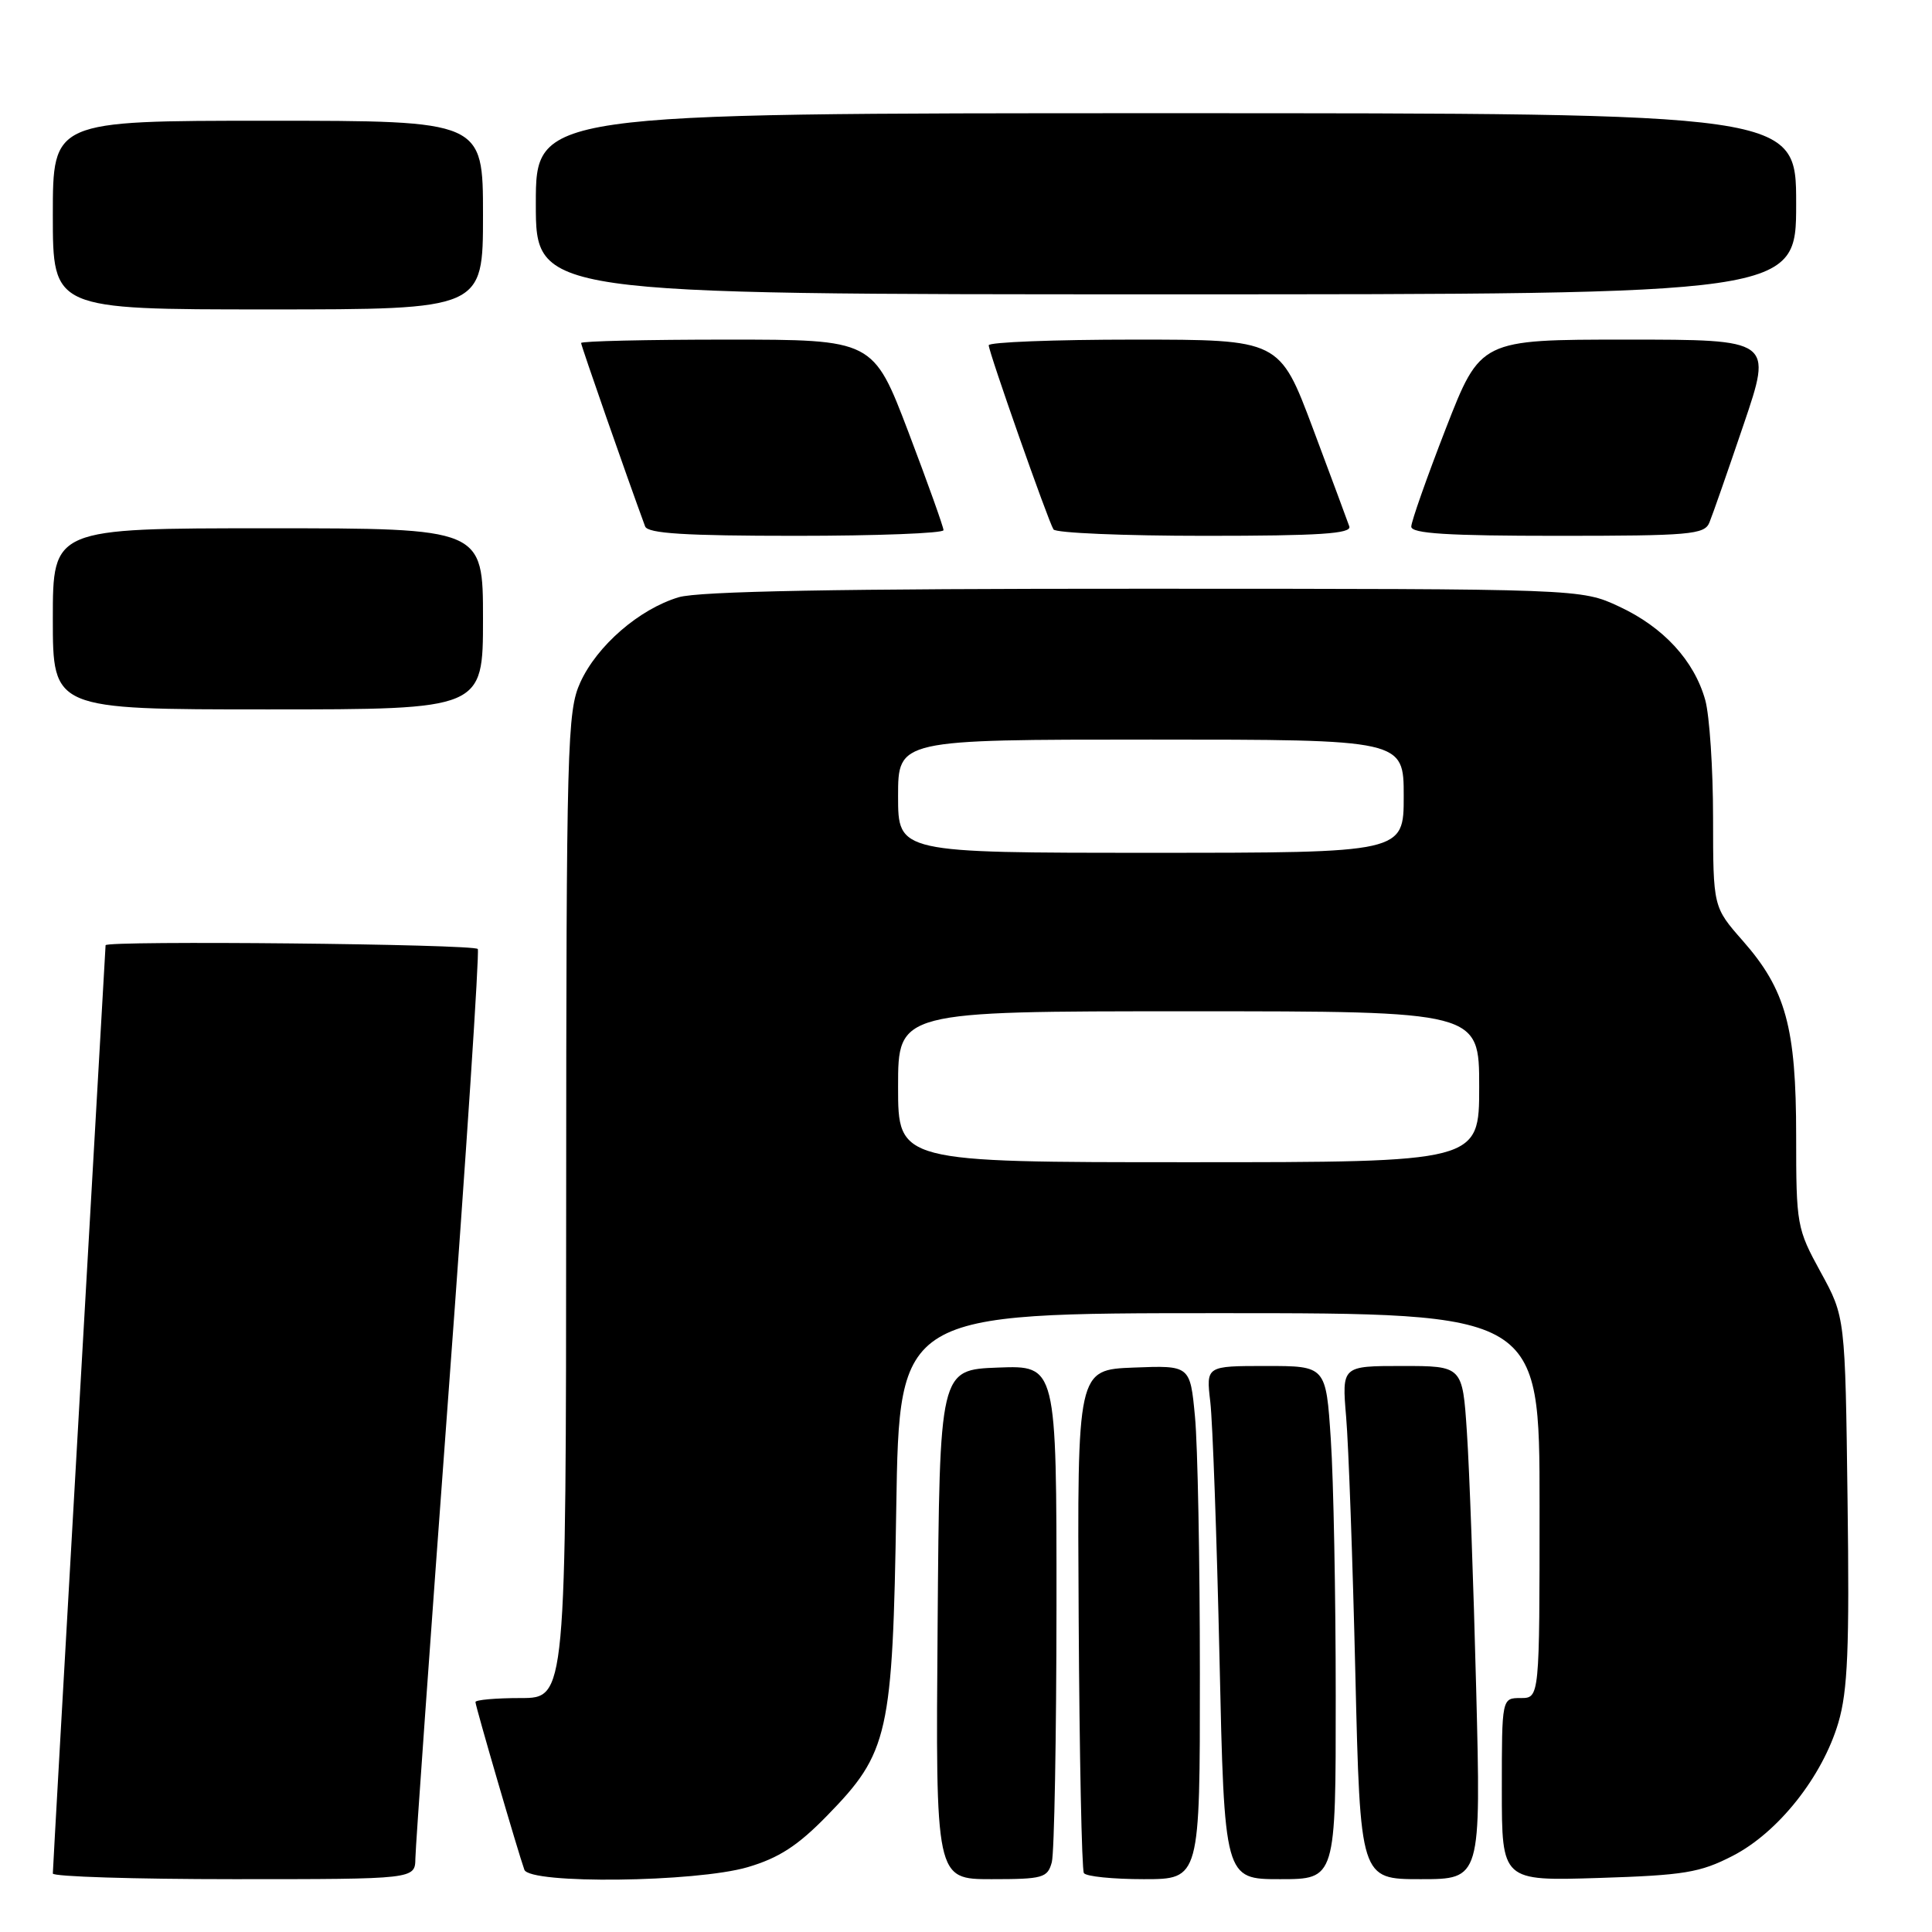 <?xml version="1.0" encoding="UTF-8" standalone="no"?>
<!DOCTYPE svg PUBLIC "-//W3C//DTD SVG 1.1//EN" "http://www.w3.org/Graphics/SVG/1.1/DTD/svg11.dtd" >
<svg xmlns="http://www.w3.org/2000/svg" xmlns:xlink="http://www.w3.org/1999/xlink" version="1.1" viewBox="0 0 256 256">
 <g >
 <path fill="currentColor"
d=" M 55.04 246.25 C 55.06 244.74 57.02 217.18 59.40 185.00 C 61.79 152.82 63.54 126.16 63.31 125.75 C 62.94 125.09 14.01 124.60 13.99 125.25 C 13.99 125.39 12.41 152.95 10.49 186.50 C 8.57 220.05 7.00 247.84 7.00 248.25 C 7.00 248.66 17.80 249.00 31.00 249.00 C 55.00 249.00 55.00 249.00 55.04 246.25 Z  M 99.07 247.41 C 103.21 246.19 105.71 244.57 109.59 240.59 C 117.76 232.22 118.28 229.90 118.76 199.75 C 119.17 174.00 119.17 174.00 161.59 174.00 C 204.00 174.00 204.00 174.00 204.00 199.50 C 204.00 225.00 204.00 225.00 201.50 225.00 C 199.00 225.00 199.00 225.00 199.00 237.12 C 199.00 249.24 199.00 249.24 211.84 248.84 C 223.15 248.48 225.26 248.14 229.59 245.91 C 235.62 242.81 241.47 235.43 243.59 228.27 C 244.84 224.04 245.07 218.42 244.81 198.77 C 244.50 174.50 244.50 174.50 241.25 168.57 C 238.09 162.80 238.00 162.32 238.00 150.50 C 238.00 136.13 236.63 131.14 230.92 124.65 C 227.00 120.19 227.00 120.19 226.99 108.35 C 226.99 101.83 226.52 94.83 225.96 92.78 C 224.50 87.54 220.42 83.10 214.54 80.37 C 209.50 78.02 209.50 78.02 151.62 78.01 C 111.11 78.00 92.59 78.34 89.92 79.14 C 84.70 80.71 79.11 85.55 76.89 90.43 C 75.16 94.25 75.04 98.44 75.02 159.75 C 75.00 225.00 75.00 225.00 69.00 225.00 C 65.70 225.00 63.00 225.24 63.00 225.53 C 63.00 226.08 68.68 245.54 69.48 247.75 C 70.18 249.68 92.20 249.42 99.07 247.41 Z  M 139.37 246.75 C 139.70 245.51 139.98 230.19 139.99 212.71 C 140.00 180.92 140.00 180.92 132.25 181.21 C 124.50 181.50 124.50 181.50 124.24 215.25 C 123.97 249.00 123.97 249.00 131.37 249.00 C 138.20 249.00 138.81 248.83 139.37 246.75 Z  M 158.99 221.75 C 158.99 206.76 158.70 191.44 158.34 187.71 C 157.70 180.92 157.70 180.92 150.22 181.21 C 142.74 181.50 142.74 181.50 142.93 214.44 C 143.03 232.56 143.34 247.75 143.62 248.19 C 143.89 248.64 147.47 249.00 151.56 249.00 C 159.00 249.00 159.00 249.00 158.99 221.75 Z  M 176.99 224.75 C 176.99 211.41 176.70 196.11 176.34 190.75 C 175.70 181.00 175.70 181.00 167.76 181.00 C 159.81 181.00 159.81 181.00 160.37 185.75 C 160.68 188.36 161.23 203.66 161.59 219.75 C 162.24 249.00 162.24 249.00 169.62 249.00 C 177.00 249.00 177.00 249.00 176.99 224.75 Z  M 195.60 223.75 C 195.25 209.86 194.70 194.56 194.37 189.75 C 193.79 181.00 193.79 181.00 185.79 181.00 C 177.80 181.00 177.80 181.00 178.37 187.75 C 178.69 191.46 179.24 206.76 179.59 221.75 C 180.24 249.00 180.24 249.00 188.24 249.00 C 196.24 249.00 196.24 249.00 195.60 223.75 Z  M 64.00 82.00 C 64.00 70.00 64.00 70.00 35.50 70.00 C 7.00 70.00 7.00 70.00 7.00 82.00 C 7.00 94.00 7.00 94.00 35.50 94.00 C 64.00 94.00 64.00 94.00 64.00 82.00 Z  M 125.02 70.25 C 125.02 69.84 122.93 63.99 120.37 57.25 C 115.70 45.00 115.70 45.00 96.35 45.00 C 85.71 45.00 77.00 45.20 77.00 45.45 C 77.00 45.81 83.02 63.07 85.48 69.75 C 85.82 70.69 90.76 71.00 105.47 71.00 C 116.21 71.00 125.01 70.66 125.02 70.25 Z  M 178.79 69.75 C 178.55 69.06 176.38 63.21 173.96 56.75 C 169.55 45.00 169.55 45.00 150.28 45.00 C 139.67 45.00 131.00 45.34 131.01 45.75 C 131.02 46.67 138.86 68.97 139.59 70.15 C 139.88 70.62 148.91 71.00 159.67 71.00 C 174.87 71.00 179.12 70.72 178.79 69.75 Z  M 226.50 69.25 C 226.90 68.29 228.94 62.44 231.04 56.25 C 234.86 45.00 234.86 45.00 215.52 45.00 C 196.17 45.00 196.17 45.00 191.58 56.78 C 189.06 63.27 187.00 69.12 187.00 69.78 C 187.00 70.70 191.83 71.00 206.39 71.00 C 223.92 71.00 225.85 70.83 226.50 69.25 Z  M 64.00 28.50 C 64.00 16.00 64.00 16.00 35.50 16.00 C 7.00 16.00 7.00 16.00 7.00 28.50 C 7.00 41.00 7.00 41.00 35.50 41.00 C 64.00 41.00 64.00 41.00 64.00 28.50 Z  M 238.00 27.00 C 238.00 15.00 238.00 15.00 154.50 15.00 C 71.00 15.00 71.00 15.00 71.00 27.00 C 71.00 39.00 71.00 39.00 154.50 39.00 C 238.00 39.00 238.00 39.00 238.00 27.00 Z  M 119.00 144.00 C 119.00 134.00 119.00 134.00 157.50 134.00 C 196.00 134.00 196.00 134.00 196.00 144.00 C 196.00 154.00 196.00 154.00 157.50 154.00 C 119.00 154.00 119.00 154.00 119.00 144.00 Z  M 119.00 105.50 C 119.00 98.00 119.00 98.00 152.50 98.00 C 186.00 98.00 186.00 98.00 186.00 105.50 C 186.00 113.00 186.00 113.00 152.50 113.00 C 119.00 113.00 119.00 113.00 119.00 105.50 Z "/>
</g>
</svg>